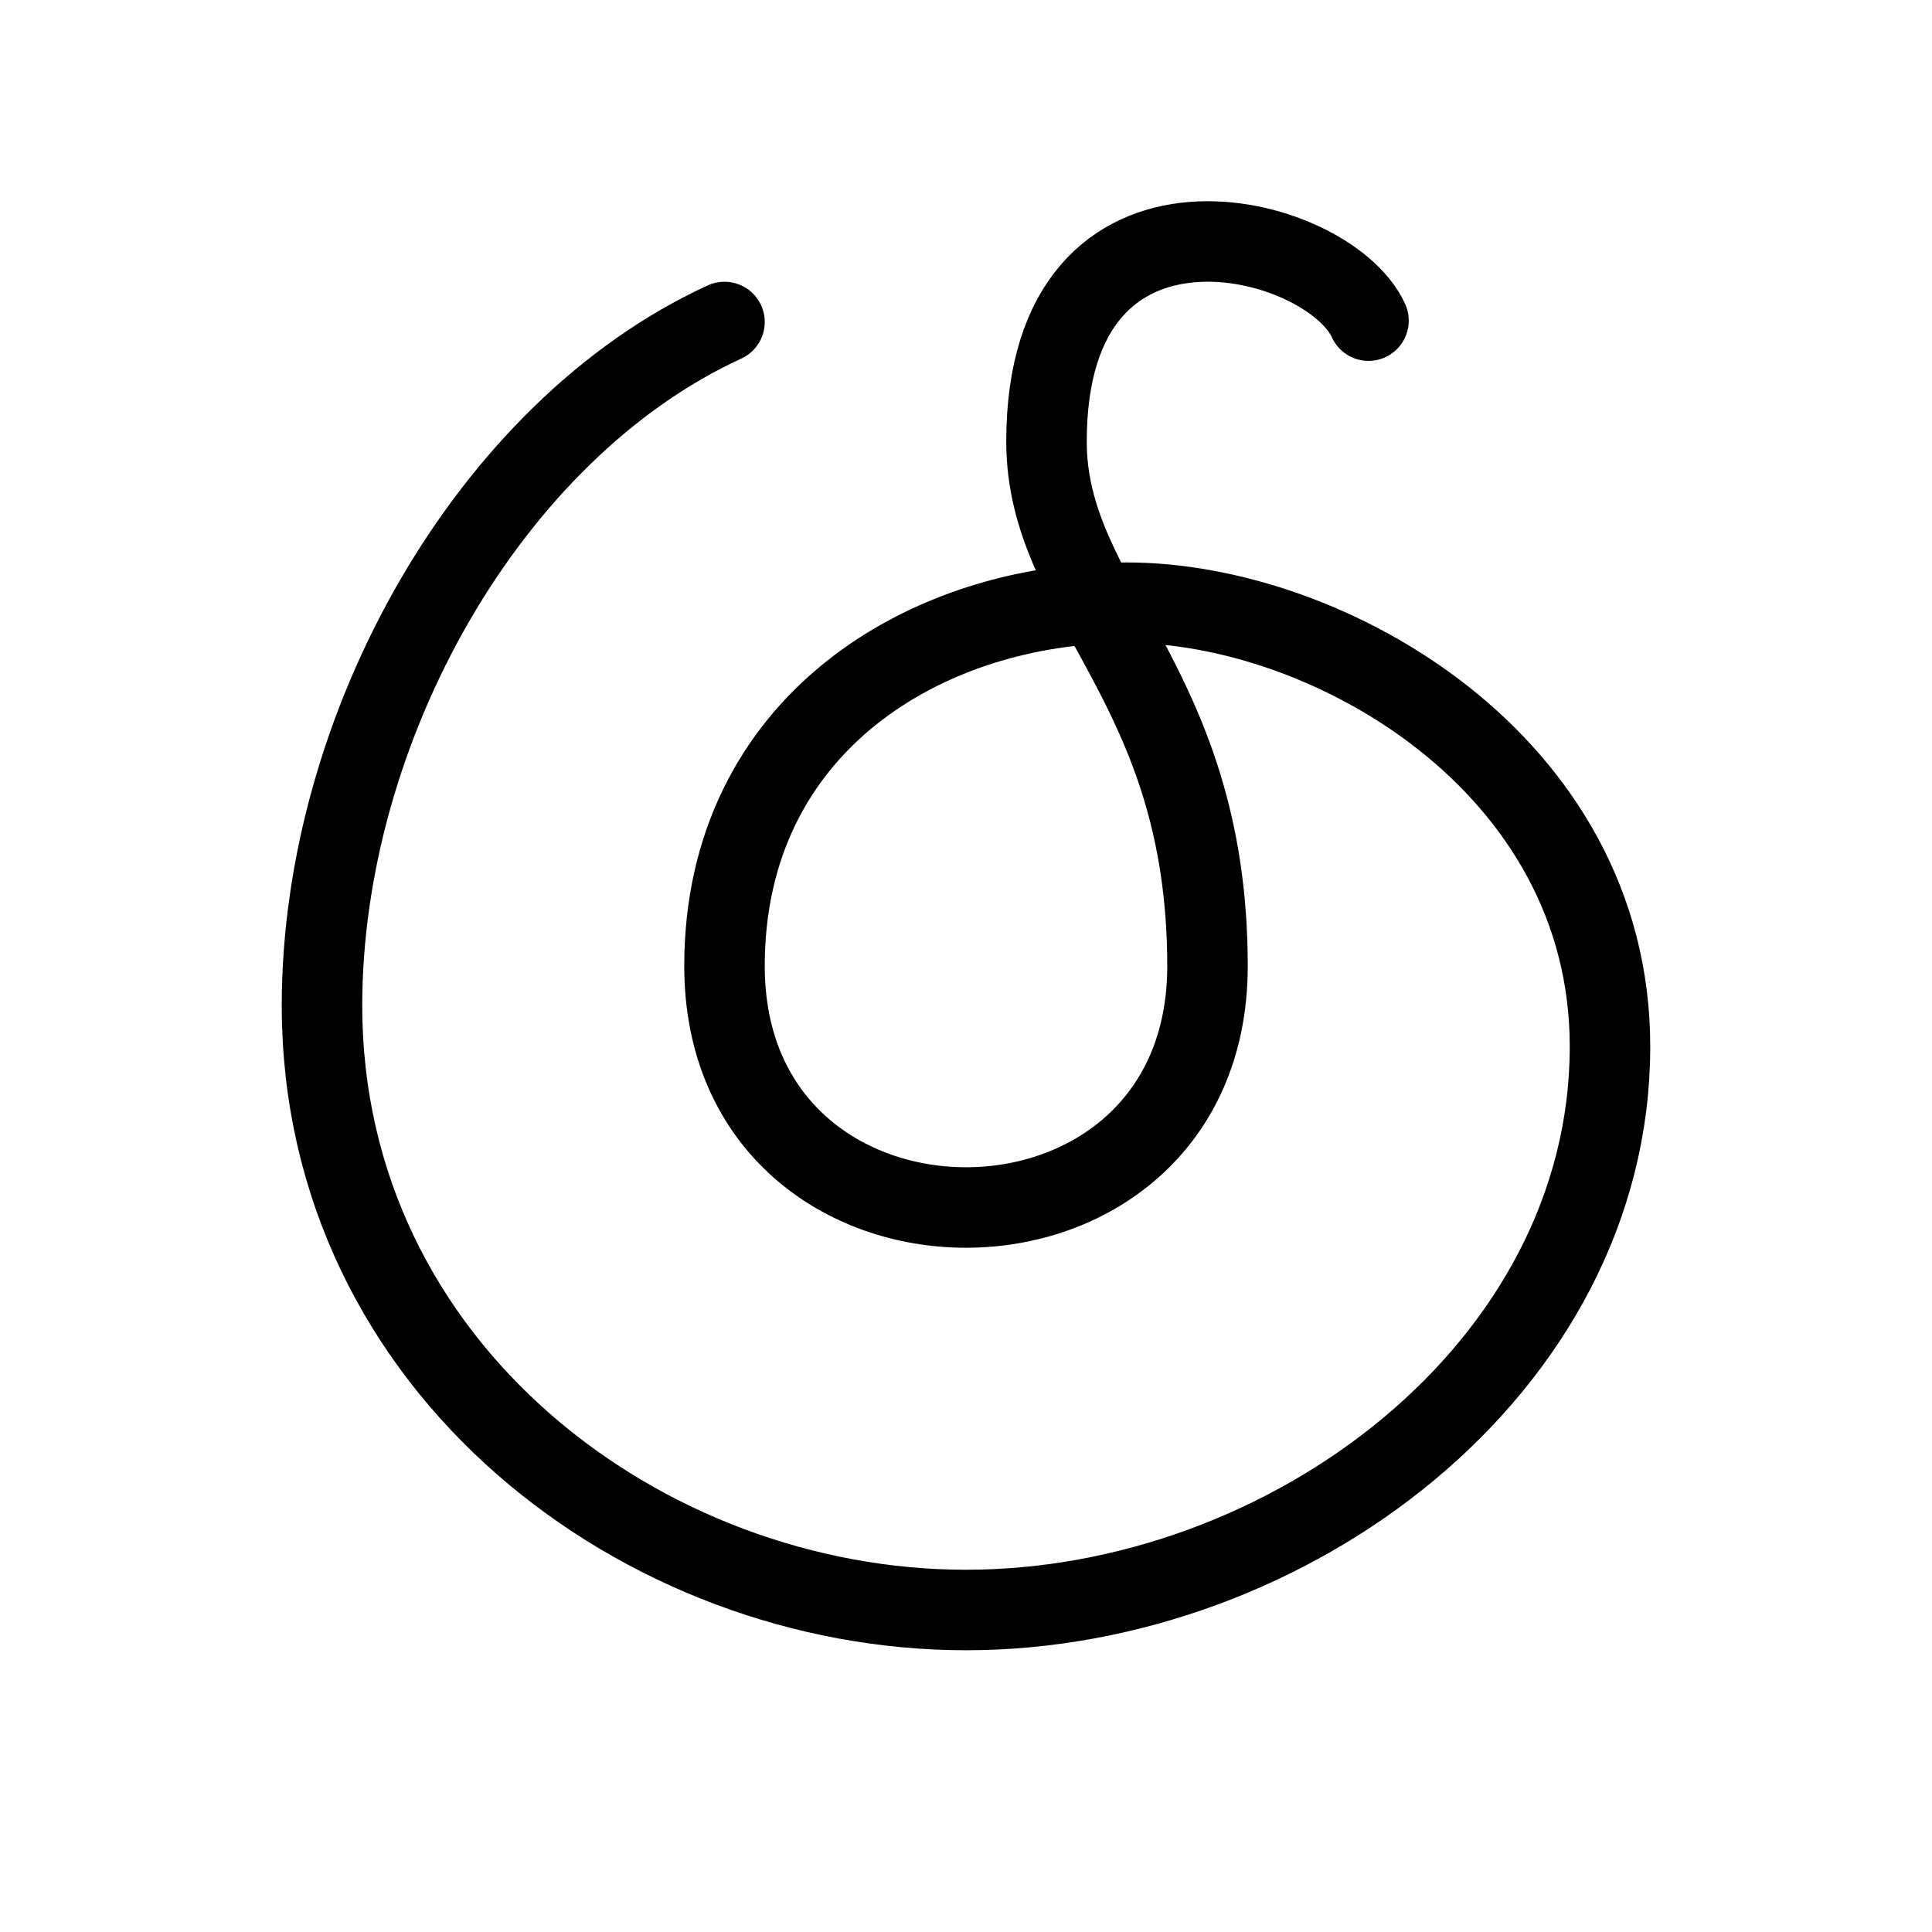 <svg xmlns="http://www.w3.org/2000/svg" viewBox="0 0 24 24" stroke-width="1" stroke="currentColor" fill="none" stroke-linecap="round" stroke-linejoin="round">
  <path stroke="none" d="M0 0h24v24H0z" fill="none"/>
  <path d="M9 4c-2.93 1.346 -5 5.046 -5 8.492c0 4.508 4 7.508 8 7.508s8 -3 8 -7c0 -3.513 -3.5 -5.513 -6 -5.513s-5 1.513 -5 4.513c0 2 1.5 3 3 3s3 -1 3 -3c0 -3.513 -2 -4.508 -2 -6.515c0 -3.504 3.5 -2.603 4 -1.502" />
</svg>



